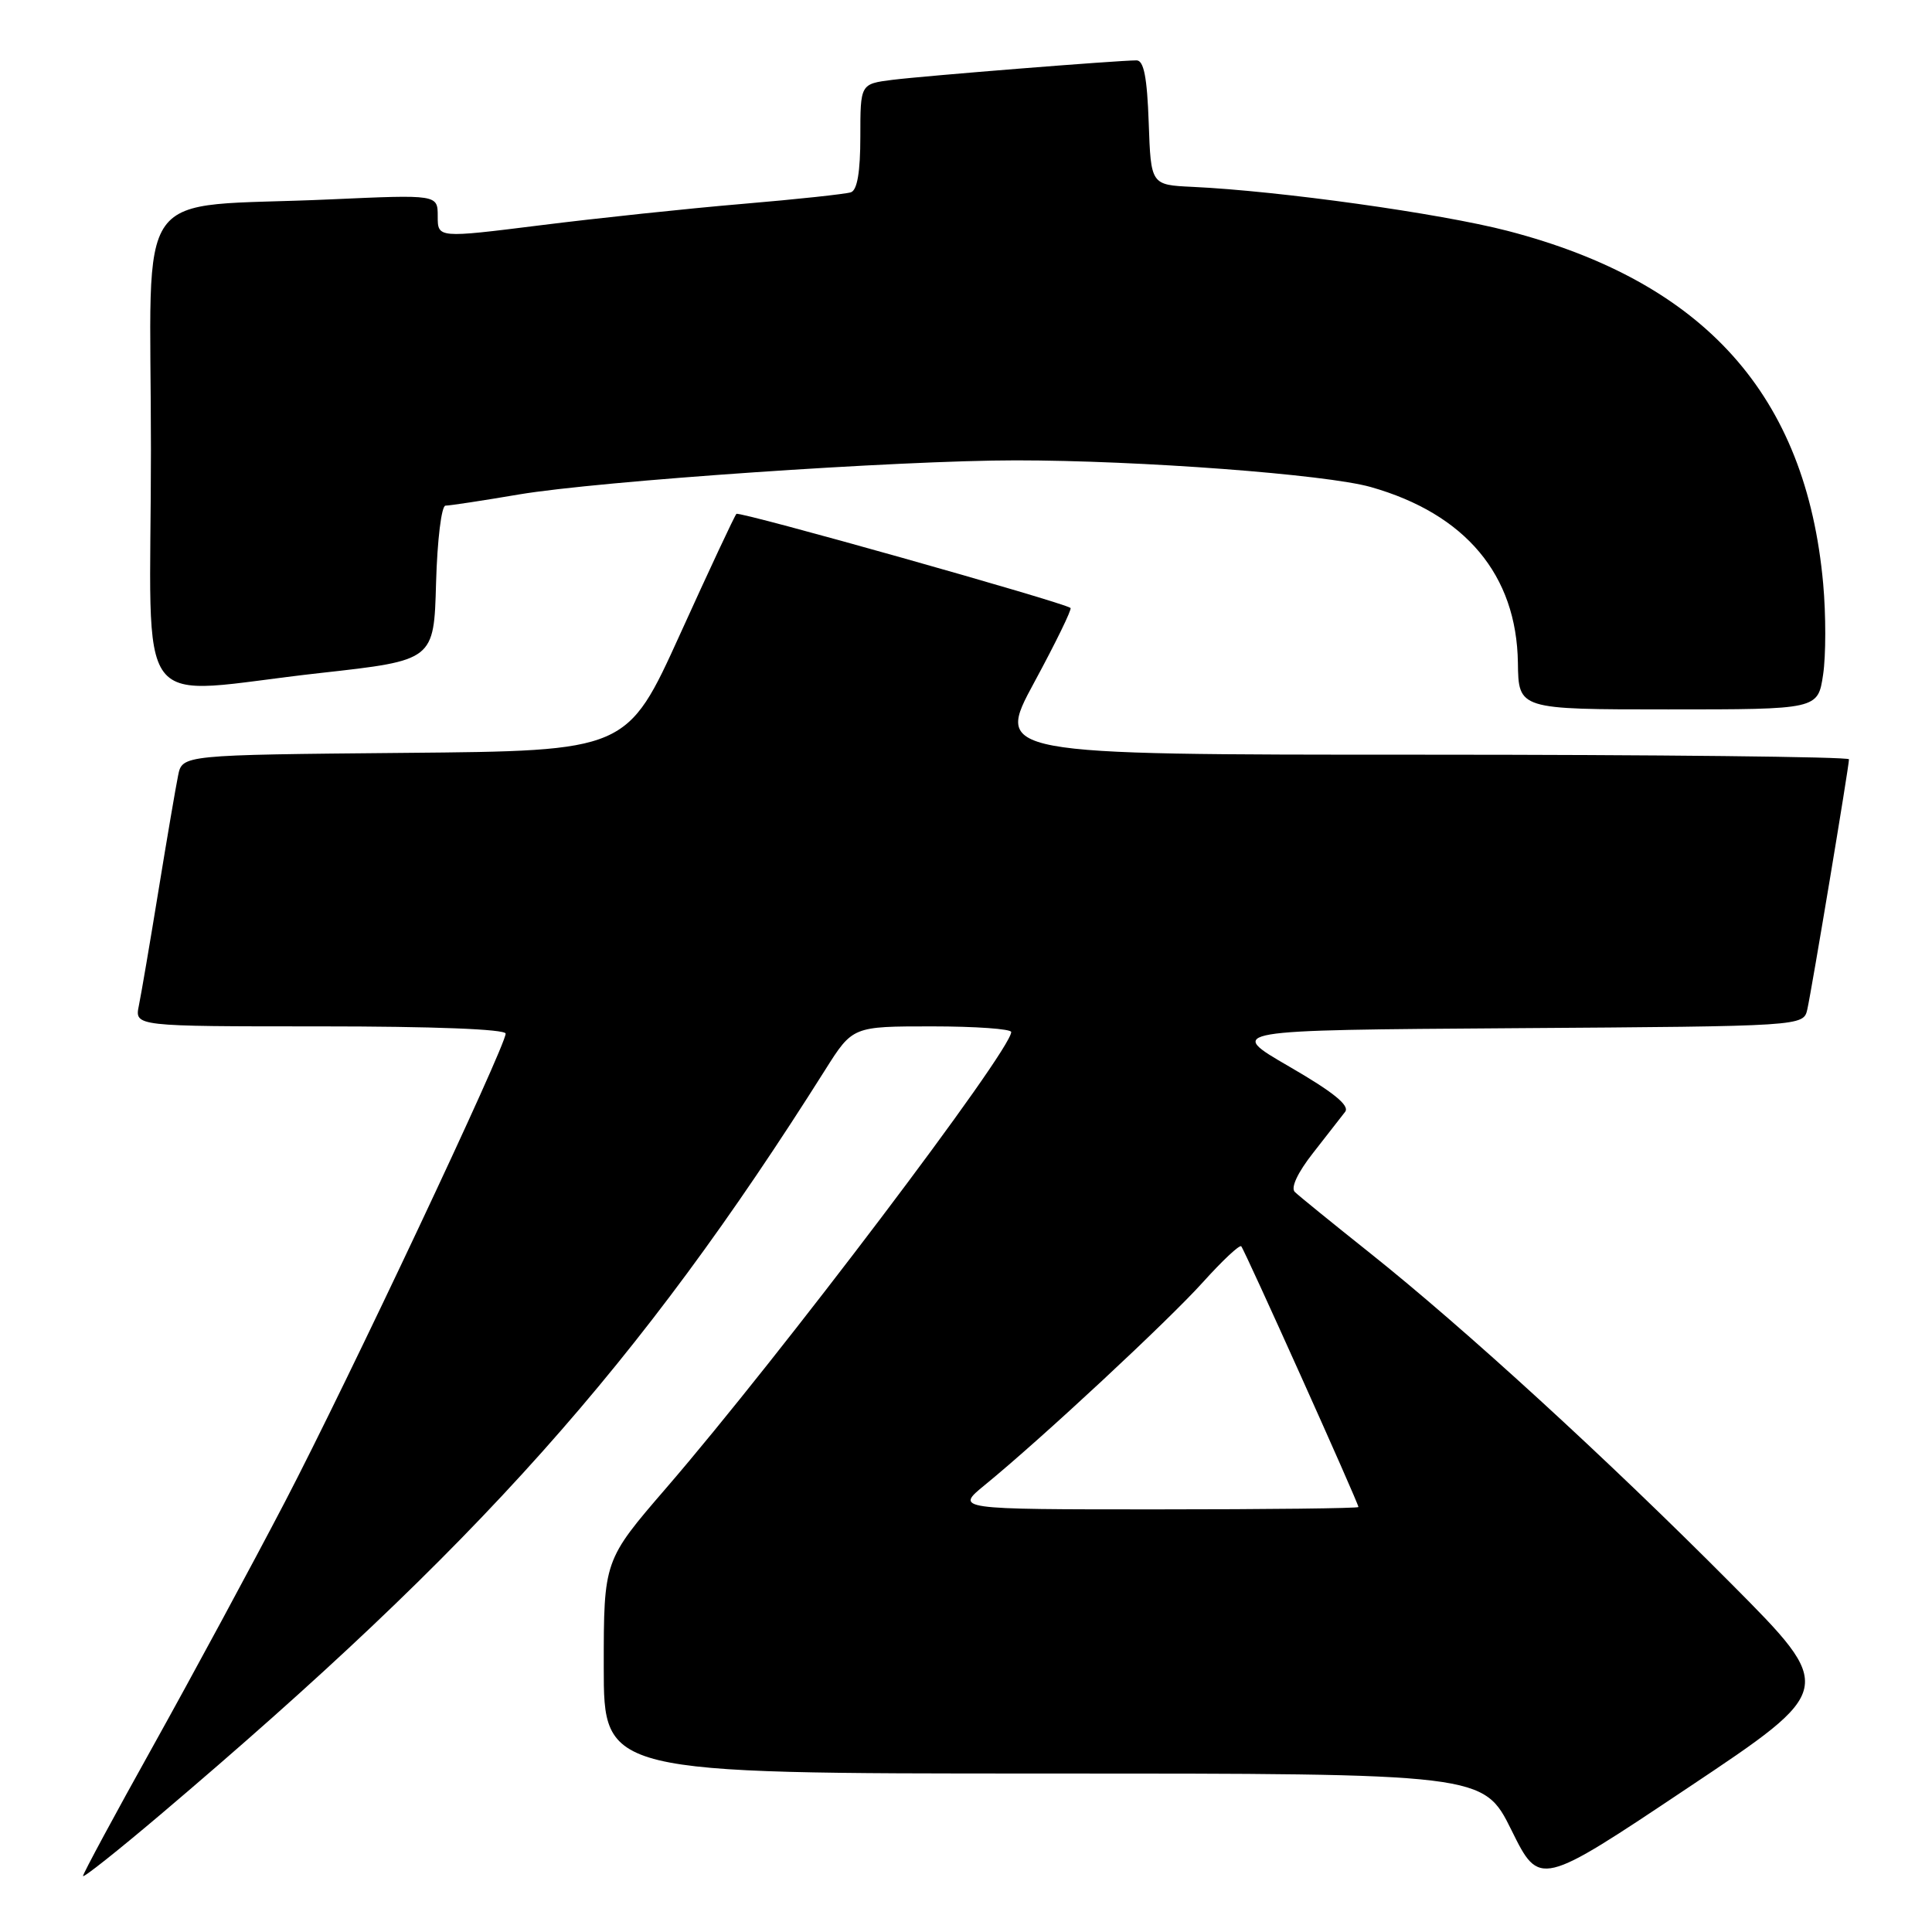 <?xml version="1.0" encoding="UTF-8" standalone="no"?>
<!DOCTYPE svg PUBLIC "-//W3C//DTD SVG 1.1//EN" "http://www.w3.org/Graphics/SVG/1.1/DTD/svg11.dtd" >
<svg xmlns="http://www.w3.org/2000/svg" xmlns:xlink="http://www.w3.org/1999/xlink" version="1.1" viewBox="0 0 256 256">
 <g >
 <path fill="currentColor"
d=" M 229.38 209.83 C 213.03 193.38 194.08 176.03 181.50 166.01 C 176.55 162.07 172.08 158.44 171.57 157.94 C 171.00 157.39 171.94 155.38 173.99 152.77 C 175.83 150.42 177.74 147.97 178.24 147.32 C 178.87 146.48 176.66 144.70 170.82 141.32 C 162.50 136.50 162.50 136.50 200.73 136.24 C 238.97 135.98 238.97 135.98 239.48 133.74 C 240.06 131.16 245.00 101.54 245.00 100.61 C 245.00 100.28 219.54 100.00 188.43 100.00 C 131.86 100.00 131.86 100.00 137.03 90.44 C 139.88 85.18 142.05 80.73 141.85 80.56 C 141.05 79.85 97.96 67.71 97.58 68.09 C 97.35 68.31 94.00 75.47 90.13 84.00 C 83.09 99.50 83.09 99.50 53.62 99.76 C 24.15 100.03 24.15 100.03 23.60 102.76 C 23.29 104.27 22.12 111.12 21.00 118.00 C 19.88 124.88 18.71 131.74 18.40 133.25 C 17.84 136.00 17.84 136.00 42.42 136.00 C 57.39 136.00 67.00 136.37 67.00 136.96 C 67.00 138.65 46.09 183.02 37.76 199.00 C 33.31 207.53 25.47 222.04 20.34 231.26 C 15.20 240.48 11.00 248.27 11.00 248.58 C 11.00 248.89 15.61 245.23 21.25 240.45 C 63.35 204.76 84.65 180.90 109.35 141.75 C 112.98 136.00 112.98 136.00 123.49 136.00 C 129.27 136.00 134.00 136.34 133.99 136.75 C 133.97 139.22 103.29 179.77 88.31 197.13 C 80.00 206.76 80.00 206.76 80.00 220.88 C 80.00 235.00 80.00 235.00 138.28 235.00 C 196.56 235.00 196.56 235.00 200.28 242.51 C 204.00 250.03 204.00 250.03 223.63 236.91 C 243.27 223.80 243.27 223.80 229.38 209.83 Z  M 241.57 89.40 C 241.95 86.87 241.95 81.44 241.58 77.34 C 239.32 52.39 225.89 37.38 199.76 30.59 C 190.81 28.27 169.58 25.30 158.00 24.76 C 152.50 24.50 152.50 24.50 152.21 16.25 C 152.00 10.24 151.56 8.00 150.60 8.00 C 148.12 8.00 122.50 10.05 118.25 10.58 C 114.00 11.12 114.00 11.12 114.00 18.09 C 114.00 22.78 113.59 25.20 112.75 25.48 C 112.06 25.71 105.59 26.41 98.36 27.02 C 91.14 27.63 79.10 28.91 71.61 29.85 C 58.00 31.55 58.00 31.55 58.00 28.66 C 58.00 25.78 58.00 25.78 43.75 26.42 C 17.09 27.63 20.00 23.56 20.00 59.59 C 20.00 95.89 17.04 91.99 42.50 89.17 C 57.50 87.50 57.50 87.50 57.78 77.25 C 57.94 71.53 58.50 67.00 59.03 67.00 C 59.57 67.00 63.94 66.34 68.75 65.52 C 79.37 63.73 119.16 61.00 134.62 61.00 C 150.98 61.00 175.71 62.86 181.62 64.53 C 194.18 68.09 200.96 76.18 201.13 87.82 C 201.21 94.00 201.21 94.00 221.05 94.00 C 240.88 94.00 240.88 94.00 241.57 89.40 Z  M 130.52 196.75 C 137.99 190.65 154.78 175.03 159.42 169.87 C 161.97 167.04 164.24 164.91 164.47 165.14 C 164.90 165.57 180.00 199.16 180.00 199.69 C 180.00 199.86 167.97 200.00 153.27 200.00 C 126.54 200.00 126.54 200.00 130.52 196.75 Z "/>
</g>
</svg>